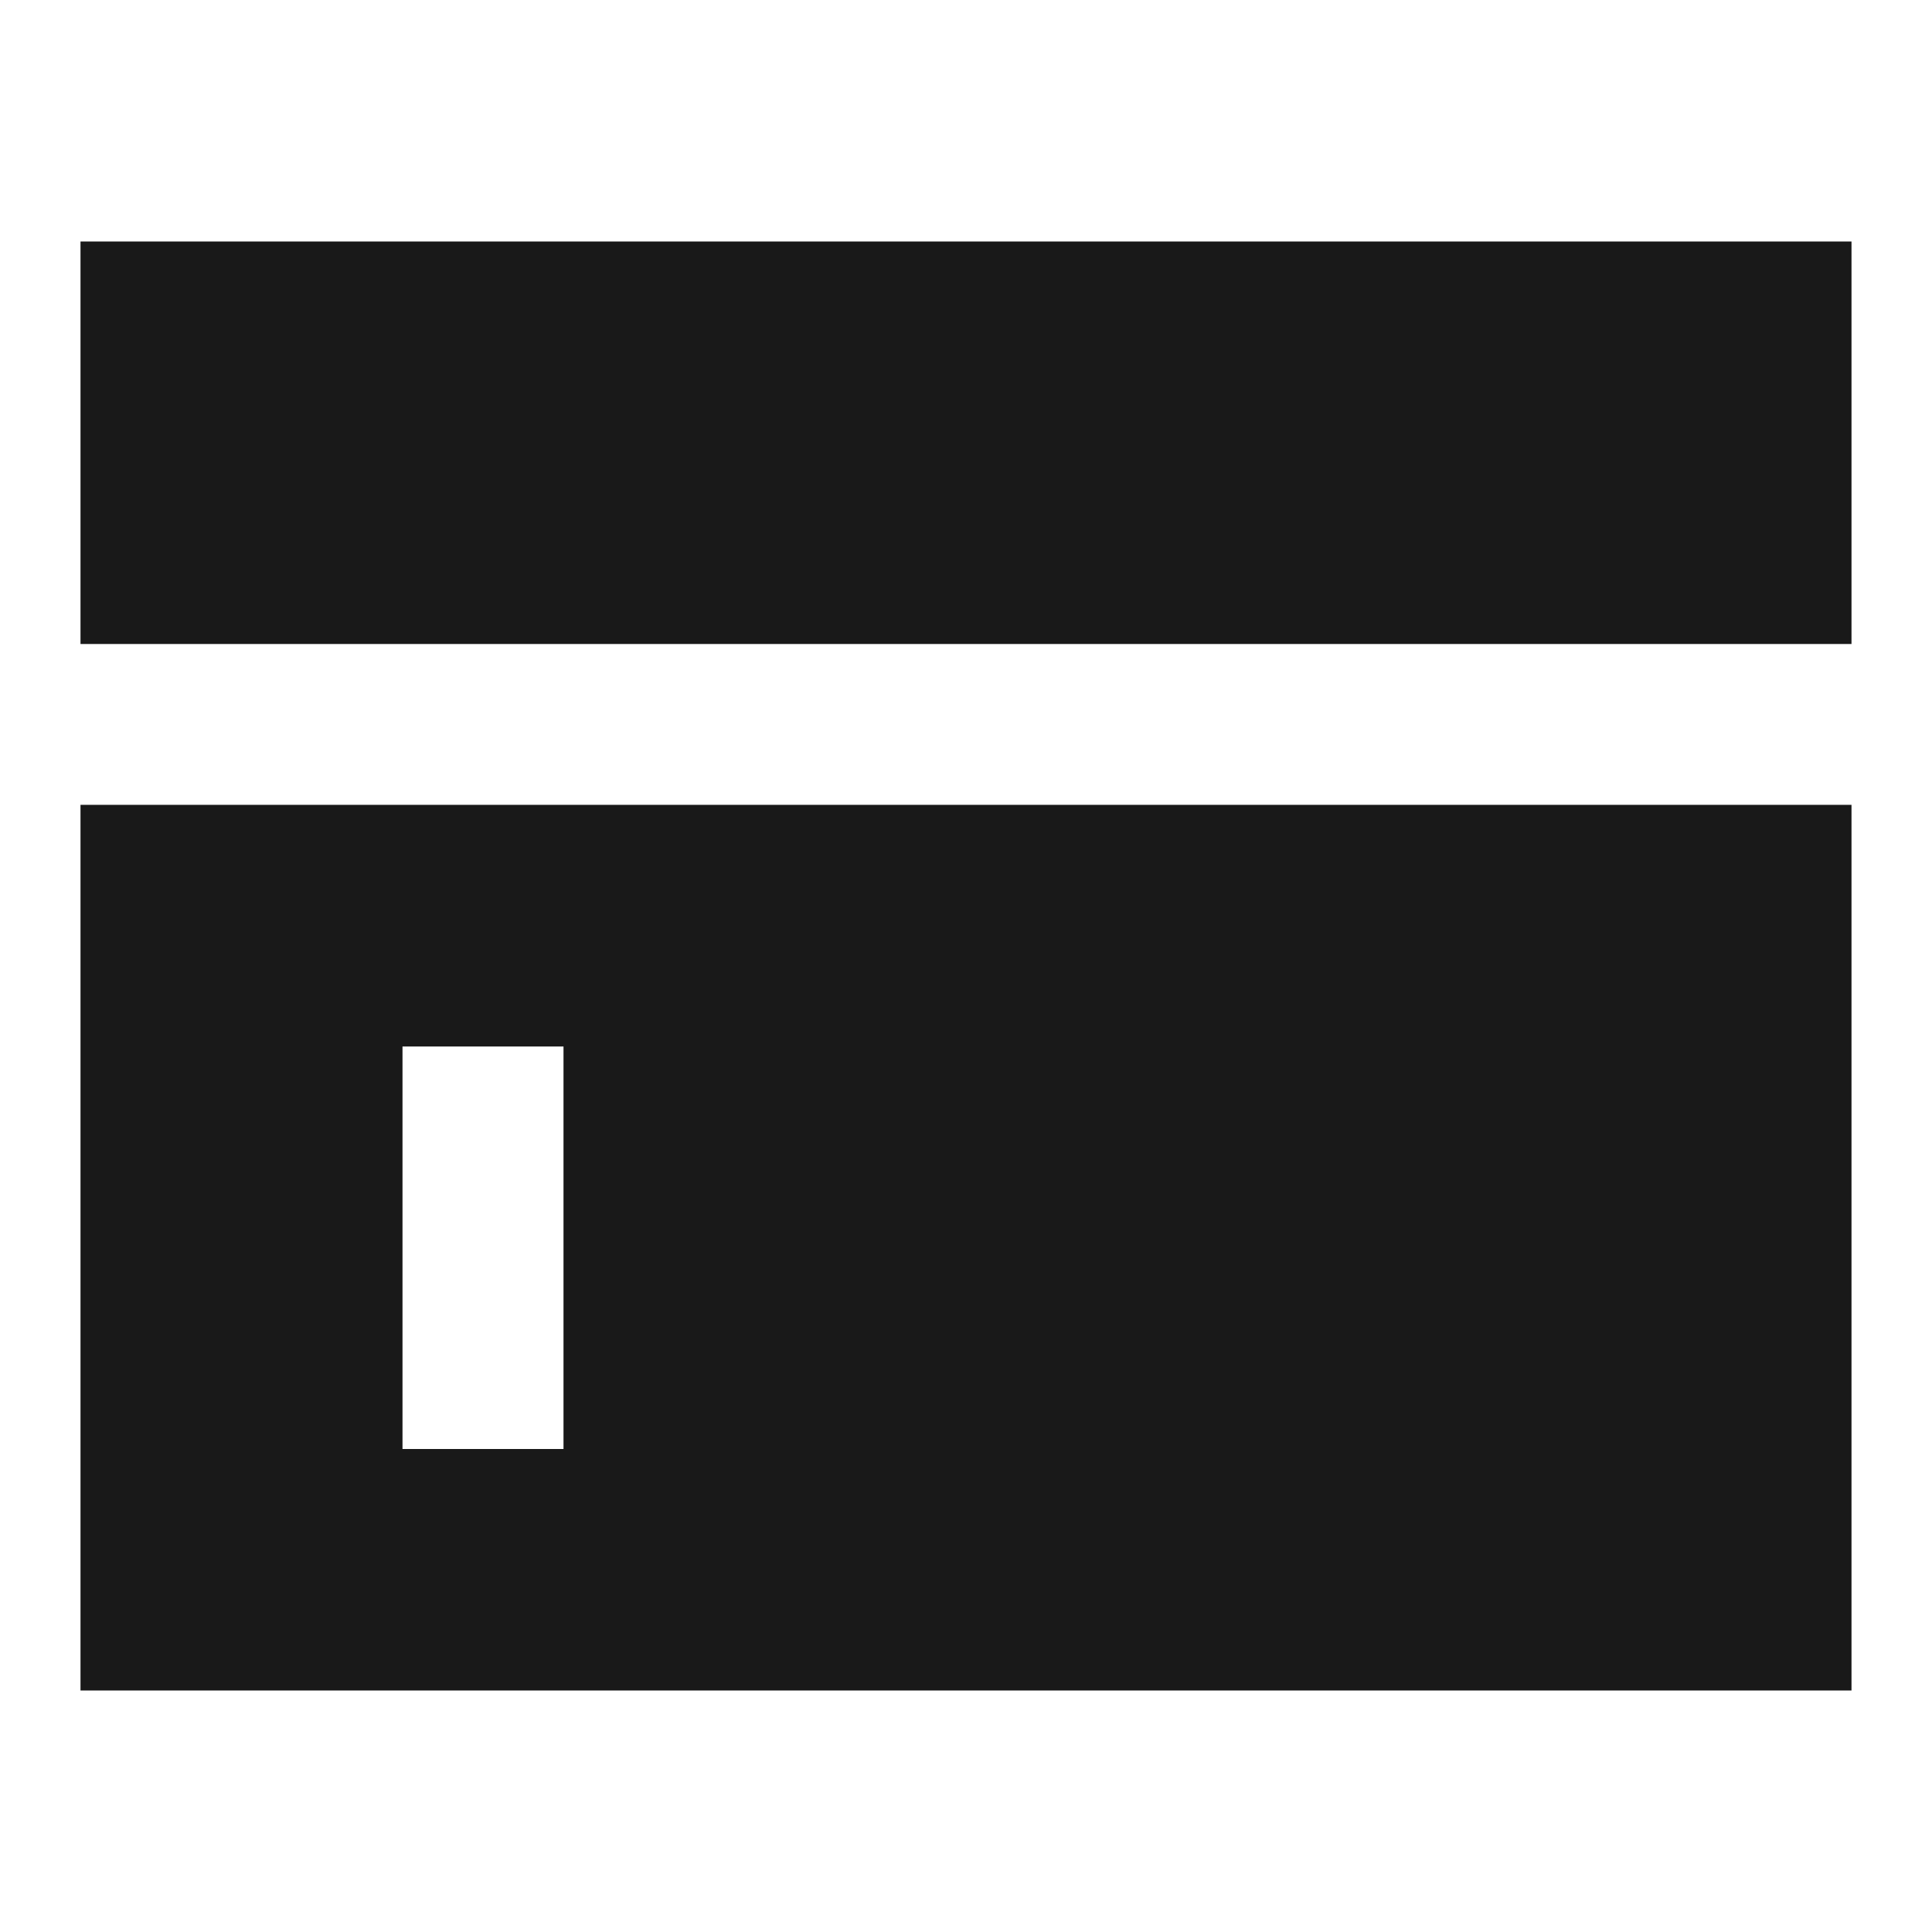 <svg width="24" height="24" viewBox="0 0 24 24" fill="none" xmlns="http://www.w3.org/2000/svg">
<path d="M23 8V3H1V8L23 8Z" fill="black" fill-opacity="0.9" style="fill:black;fill-opacity:0.9;"/>
<path d="M23 9.998H1V21L23 21V9.998ZM5 18L5 13L7 13L7 18H5Z" fill="black" fill-opacity="0.9" style="fill:black;fill-opacity:0.9;"/>
</svg>
